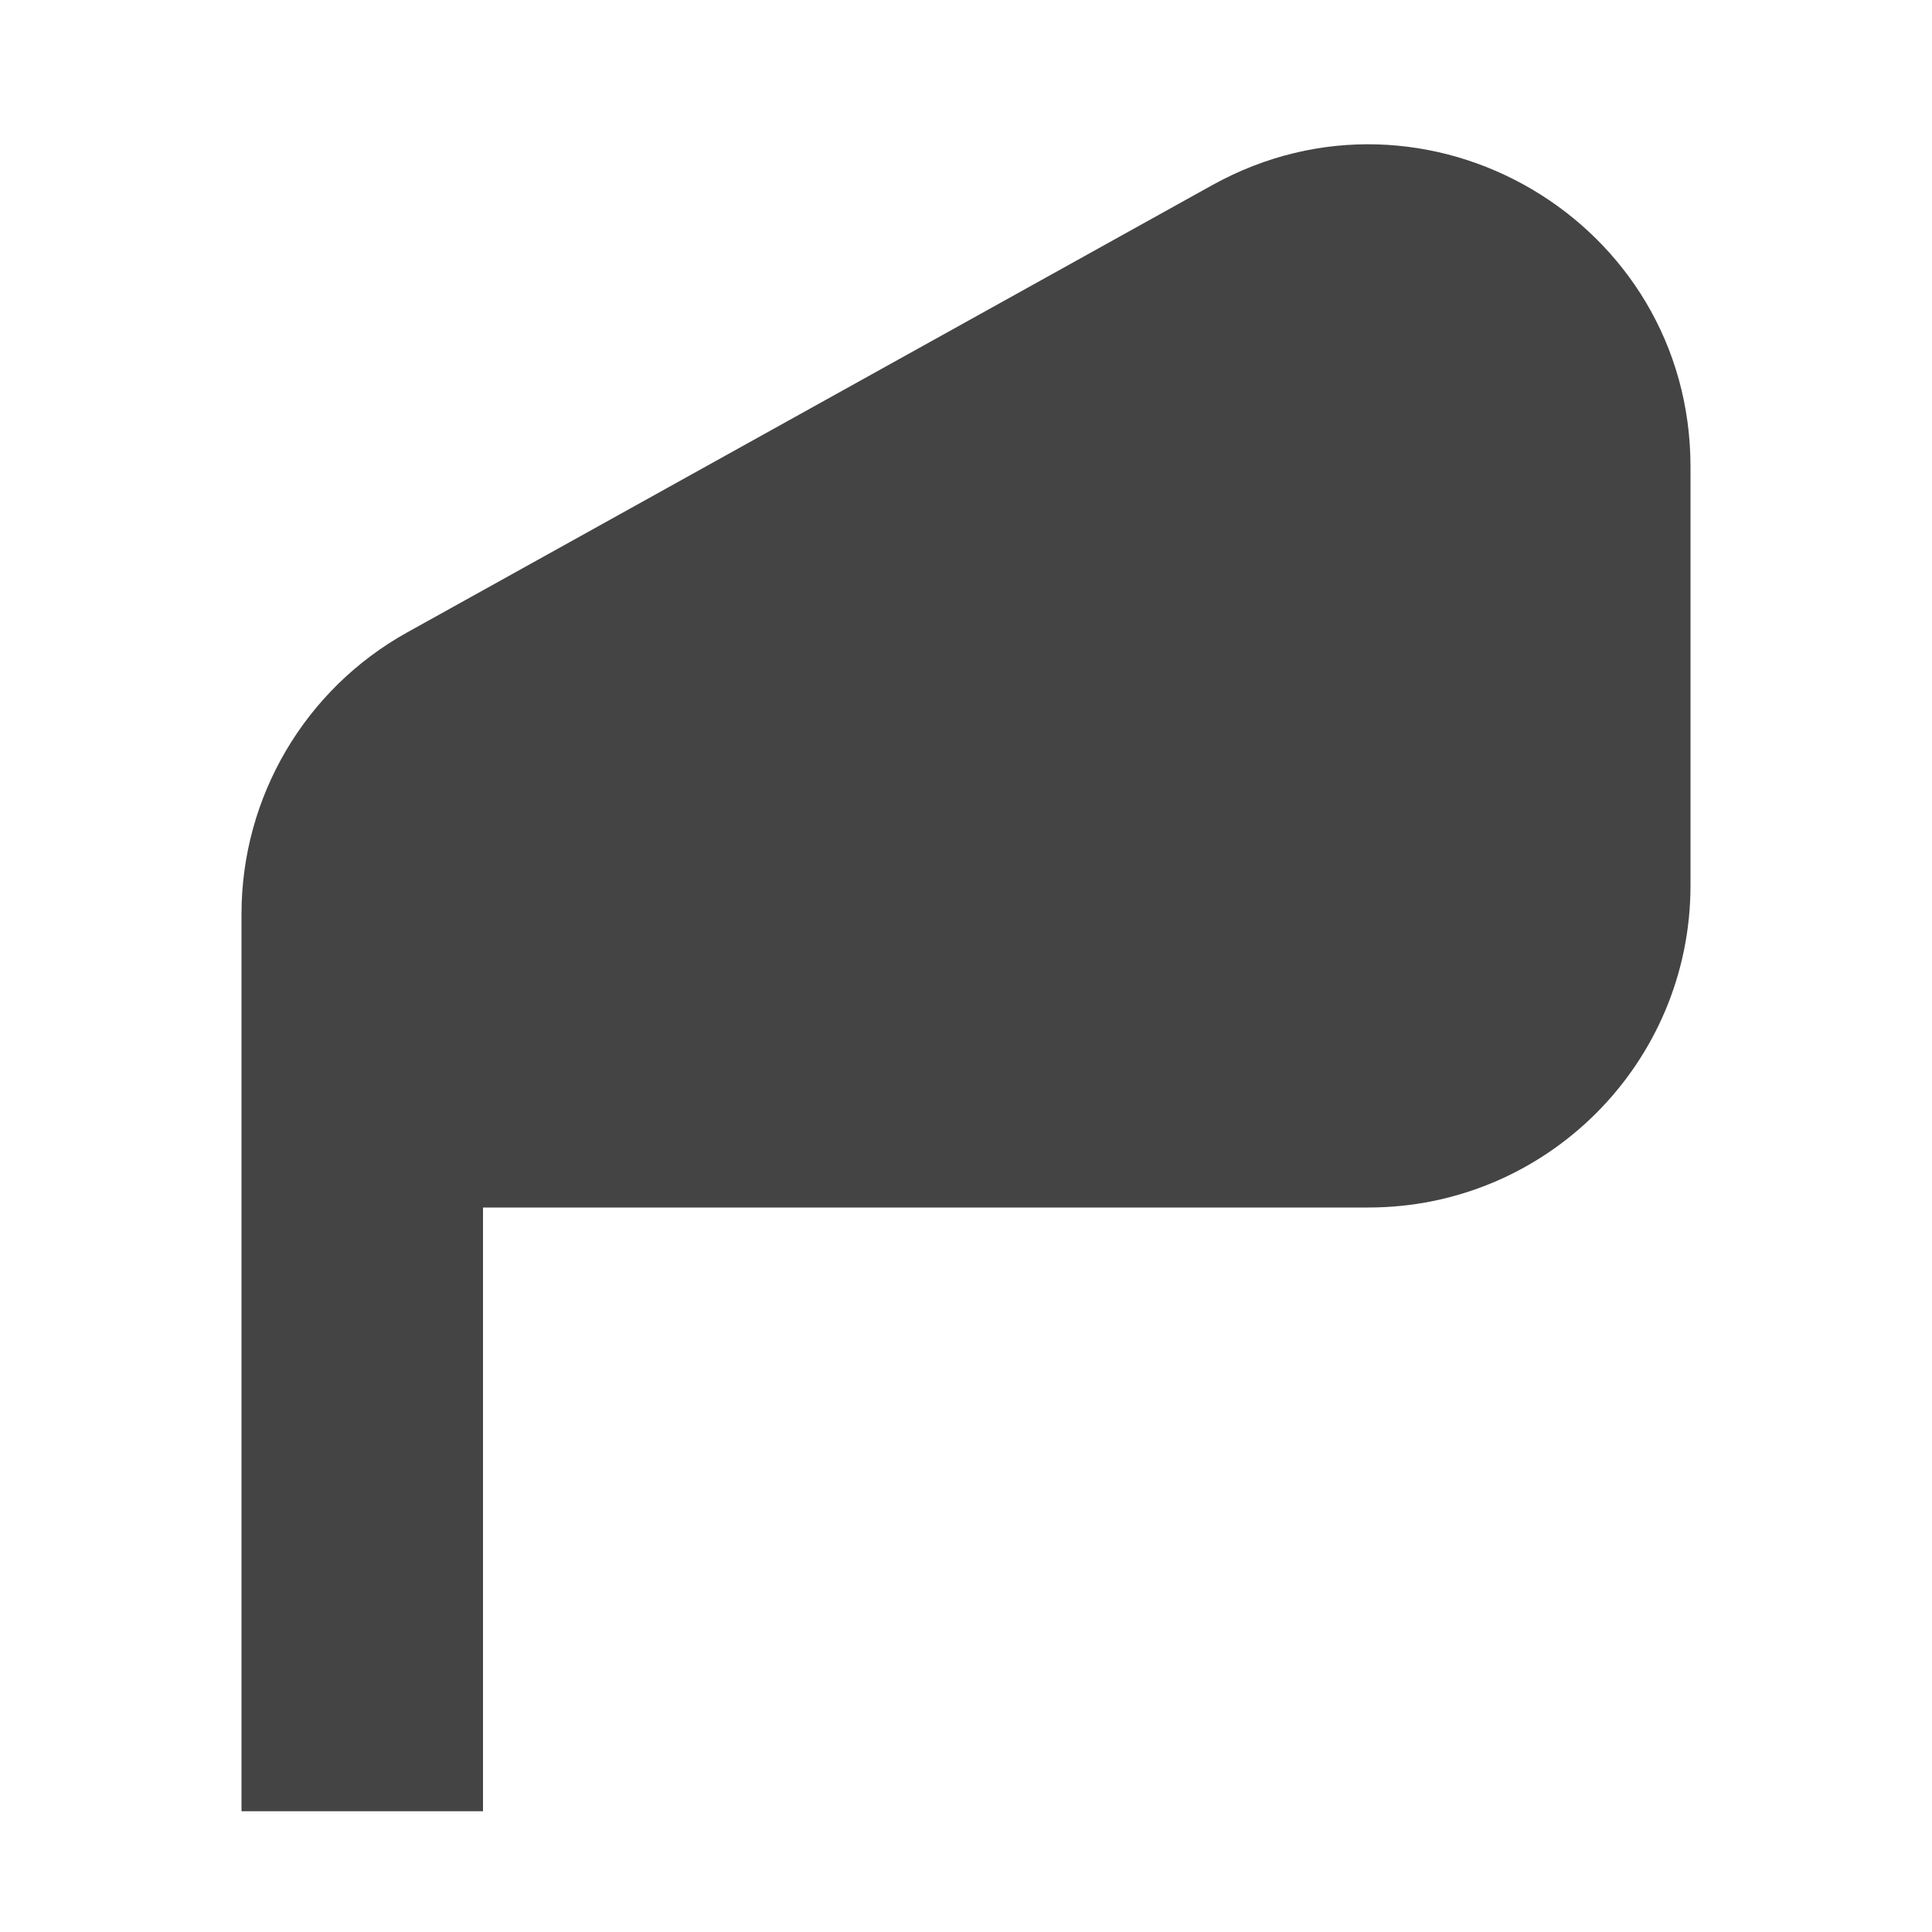 <?xml version="1.0" encoding="utf-8"?>
<!-- Generator: Adobe Illustrator 19.1.0, SVG Export Plug-In . SVG Version: 6.00 Build 0)  -->
<!DOCTYPE svg PUBLIC "-//W3C//DTD SVG 1.1//EN" "http://www.w3.org/Graphics/SVG/1.1/DTD/svg11.dtd">
<svg version="1.1" id="Layer_2" xmlns="http://www.w3.org/2000/svg" xmlns:xlink="http://www.w3.org/1999/xlink" x="0px" y="0px"
	 width="16px" height="16px" viewBox="0 0 16 16" enable-background="new 0 0 16 16" xml:space="preserve">
<path fill="#444444" d="M10.038,1.534l-6.667,3.704C2.525,5.708,2,6.601,2,7.569V15h2v-5h7.333
	C12.806,10,14,8.806,14,7.333V3.865C14,1.832,11.816,0.547,10.038,1.534z"/>
</svg>
